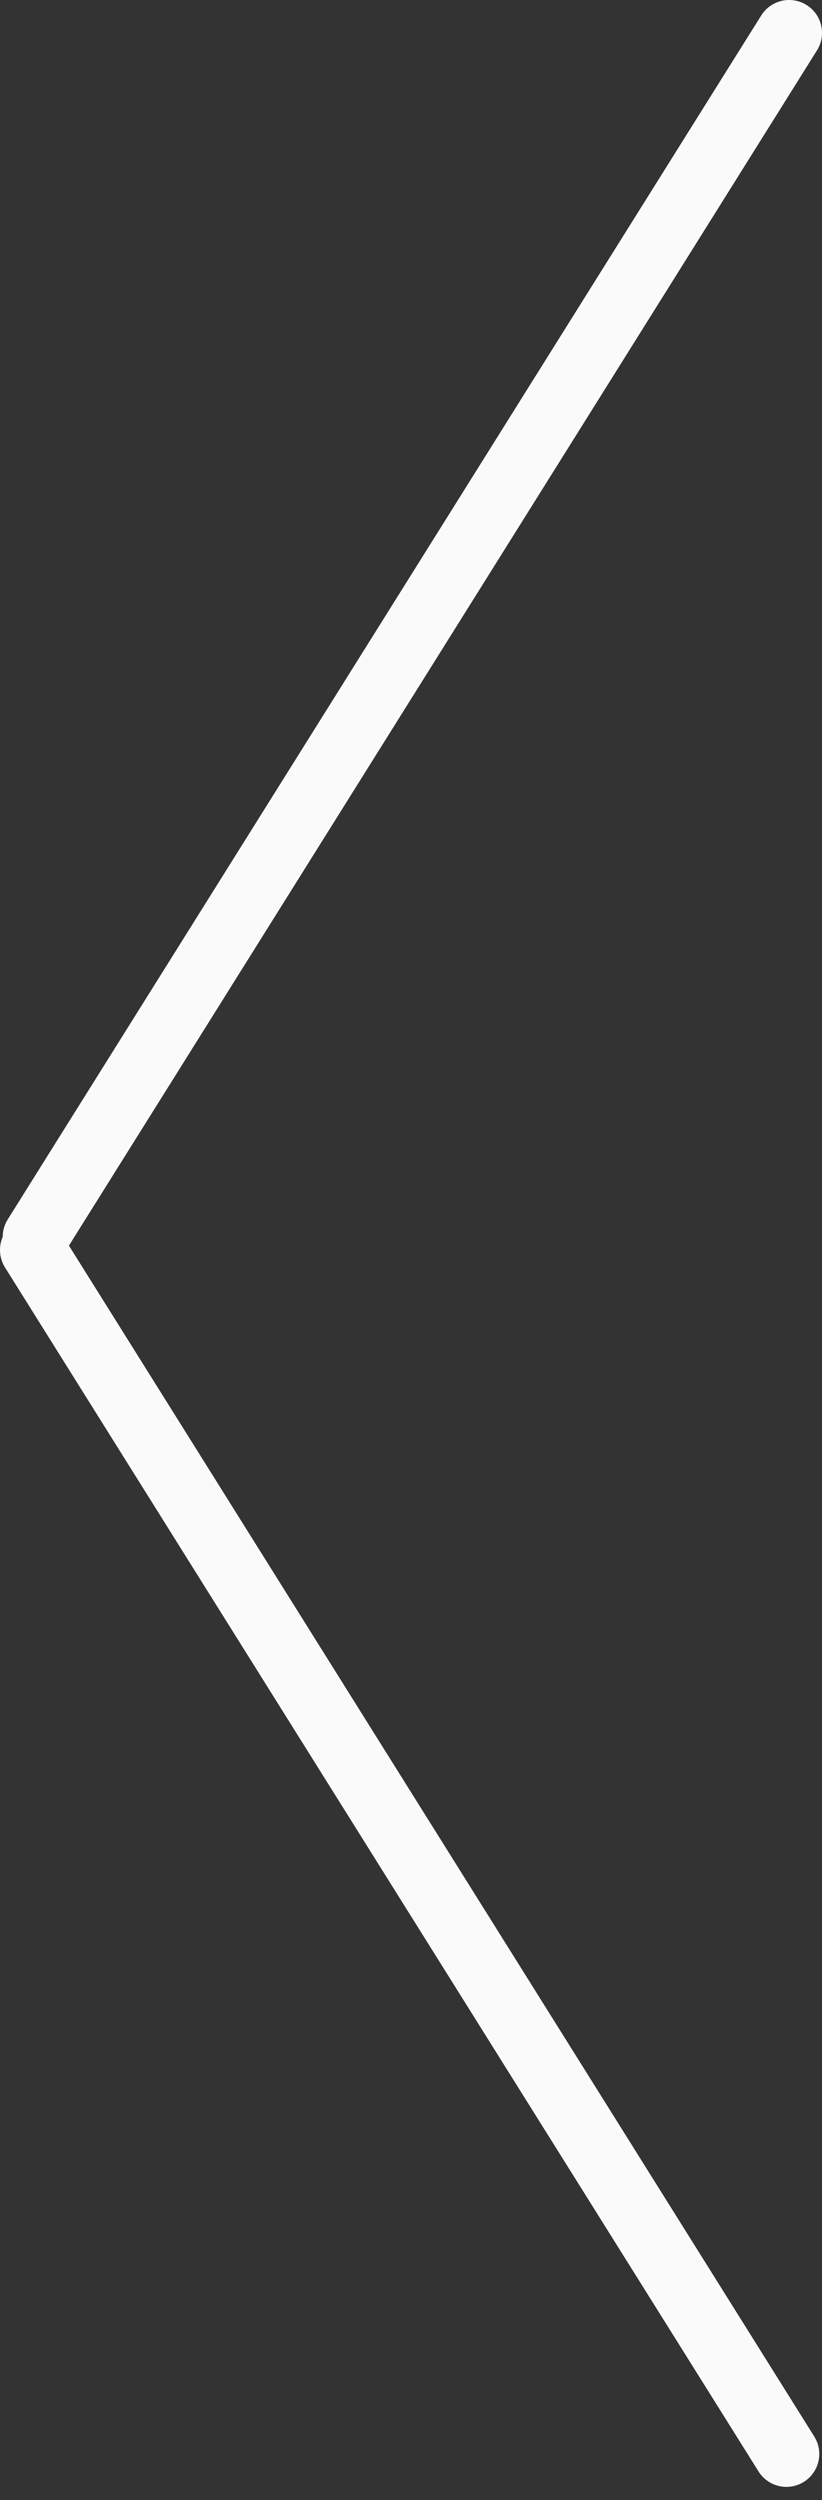 <svg width="25" height="76" viewBox="0 0 25 76" fill="none" xmlns="http://www.w3.org/2000/svg">
<rect x="0" y="0" width="25" height="76" fill="#333333" stroke="none"/>
<path d="M1.083 37.601L24 1" stroke="#FAFAFA" stroke-width="2" stroke-linecap="round"/>
<path d="M1 38L23.917 74.601" stroke="#FAFAFA" stroke-width="2" stroke-linecap="round"/>
</svg>
